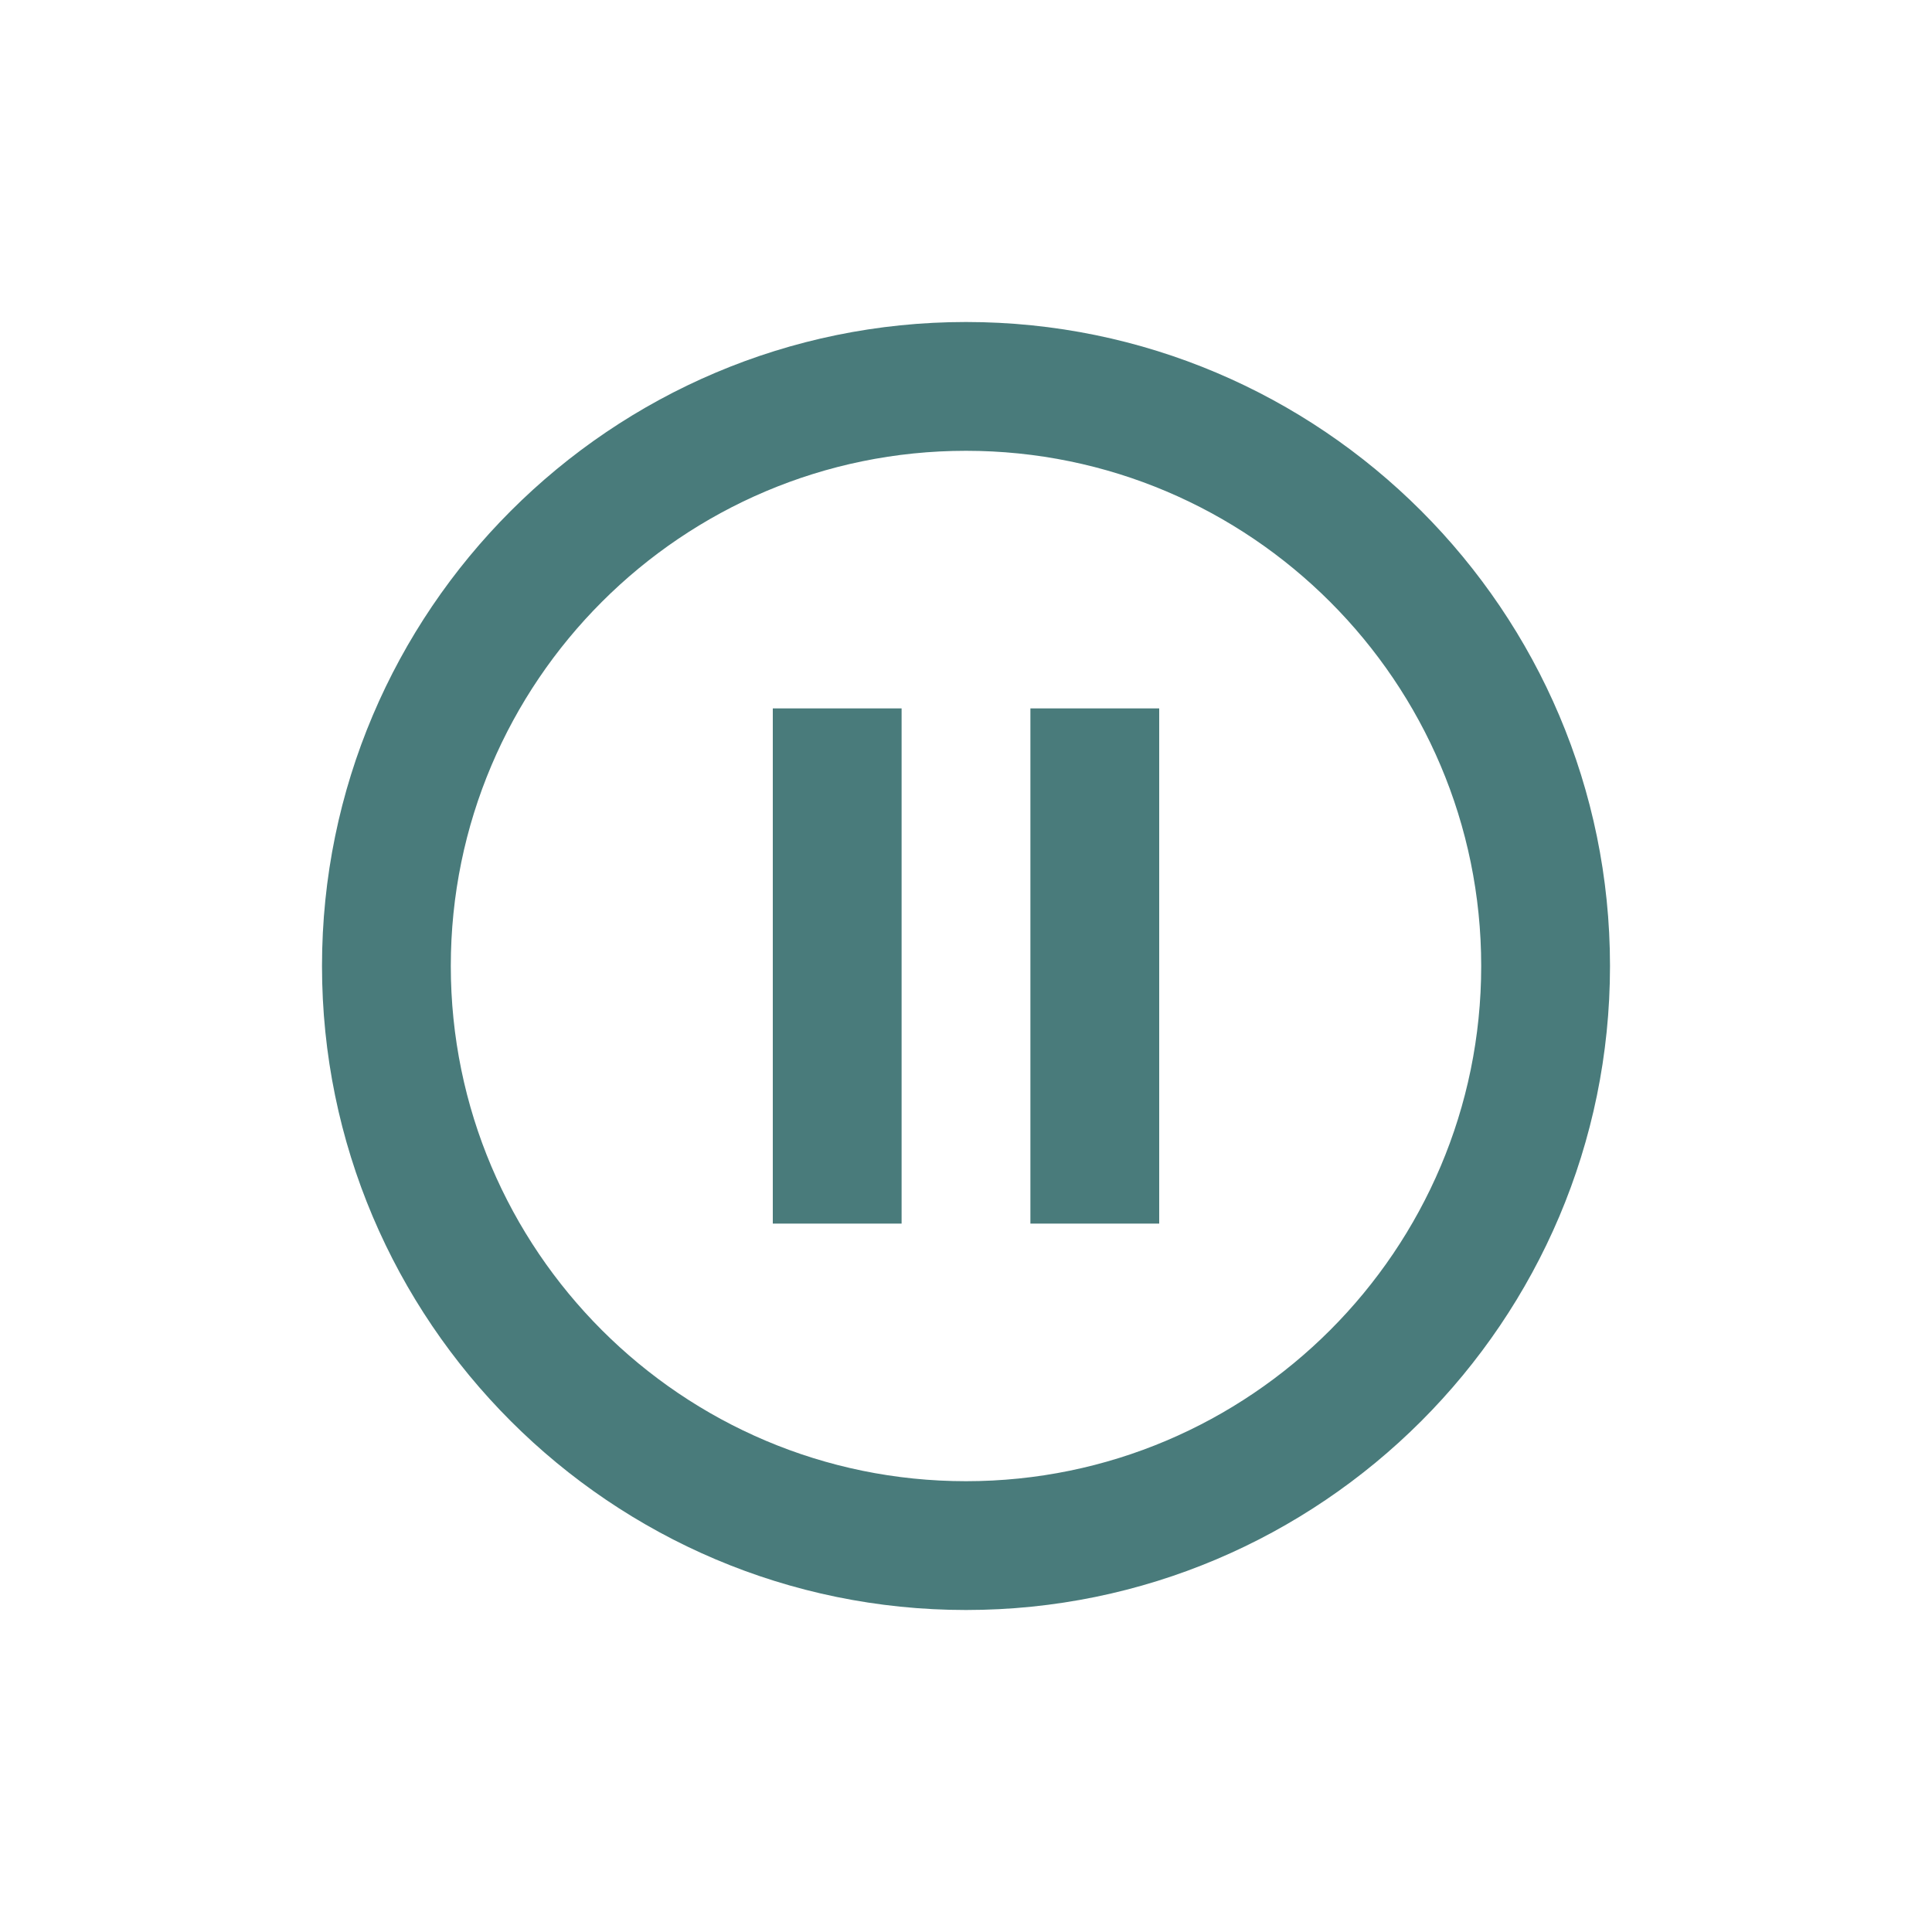 <?xml version="1.0" encoding="UTF-8"?>
<svg width="24px" height="24px" viewBox="0 0 24 24" version="1.1" xmlns="http://www.w3.org/2000/svg" xmlns:xlink="http://www.w3.org/1999/xlink">
    <!-- Generator: Sketch 64 (93537) - https://sketch.com -->
    <title>Atoms / Icons / Pause</title>
    <desc>Created with Sketch.</desc>
    <g id="Atoms-/-Icons-/-Pause" stroke="none" stroke-width="1" fill="none" fill-rule="evenodd">
        <path d="M11.2,8.8 L11.2,15.2 L9.6,15.2 L9.6,8.8 L11.2,8.8 Z M14.4,8.8 L14.4,15.2 L12.8,15.2 L12.8,8.8 L14.4,8.8 Z M12,4 C7.589,4 4,7.589 4,12 C4,16.412 7.589,20 12,20 C16.411,20 20,16.412 20,12 C20,7.589 16.411,4 12,4 Z M12,18.4 C8.471,18.4 5.6,15.529 5.6,12 C5.6,8.471 8.471,5.6 12,5.6 C15.529,5.6 18.4,8.471 18.4,12 C18.4,15.529 15.529,18.4 12,18.4 Z" id="Color" fill="#497B7B"></path>
    </g>
</svg>